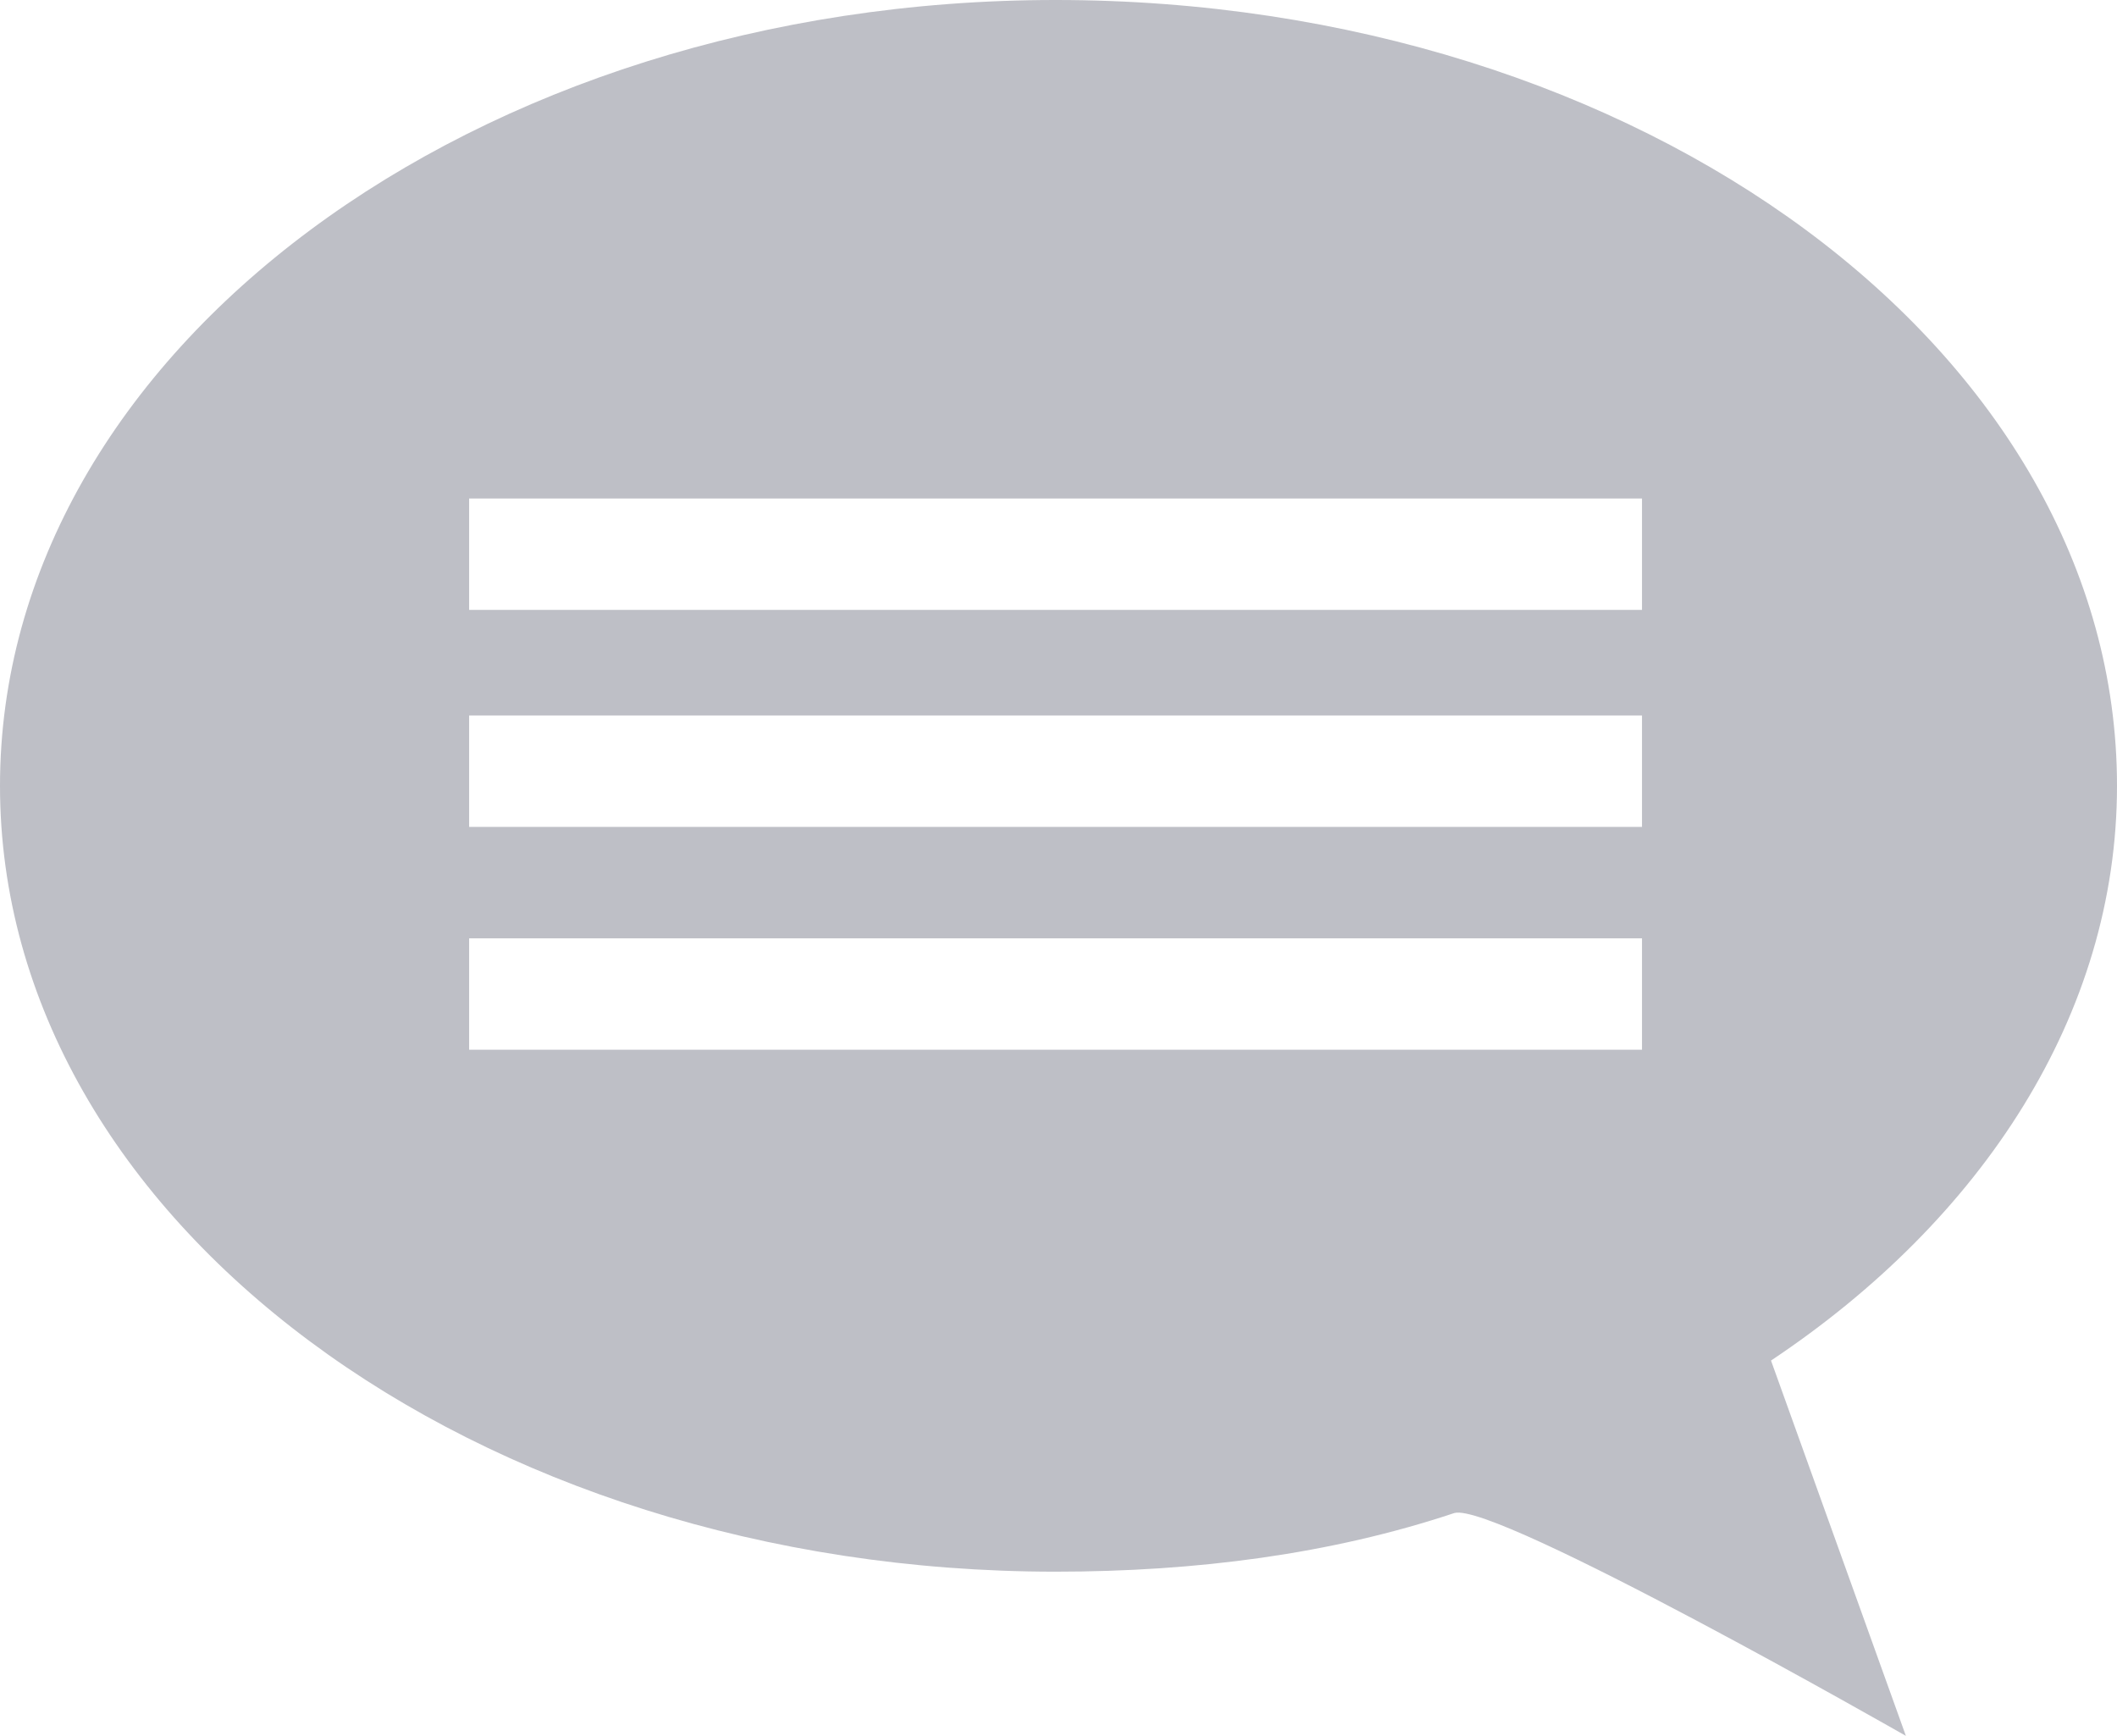 <svg xmlns="http://www.w3.org/2000/svg" width="36.1" height="29.6" viewBox="0 0 36.1 29.6"><path fill="#BEBFC6" d="M36.1 13.4C36.1 6 28 0 18 0 8.1 0 0 6 0 13.4s8.1 13.4 18 13.4c2.4 0 4.7-.3 6.8-1 .7-.2 7.7 3.8 7.7 3.8l-2.3-6.4c3.6-2.4 5.9-5.9 5.9-9.8zM28 17.9H8V16h20v1.9zm0-3.8H8v-1.9h20v1.9zm0-3.7H8V8.5h20v1.9z"/></svg>